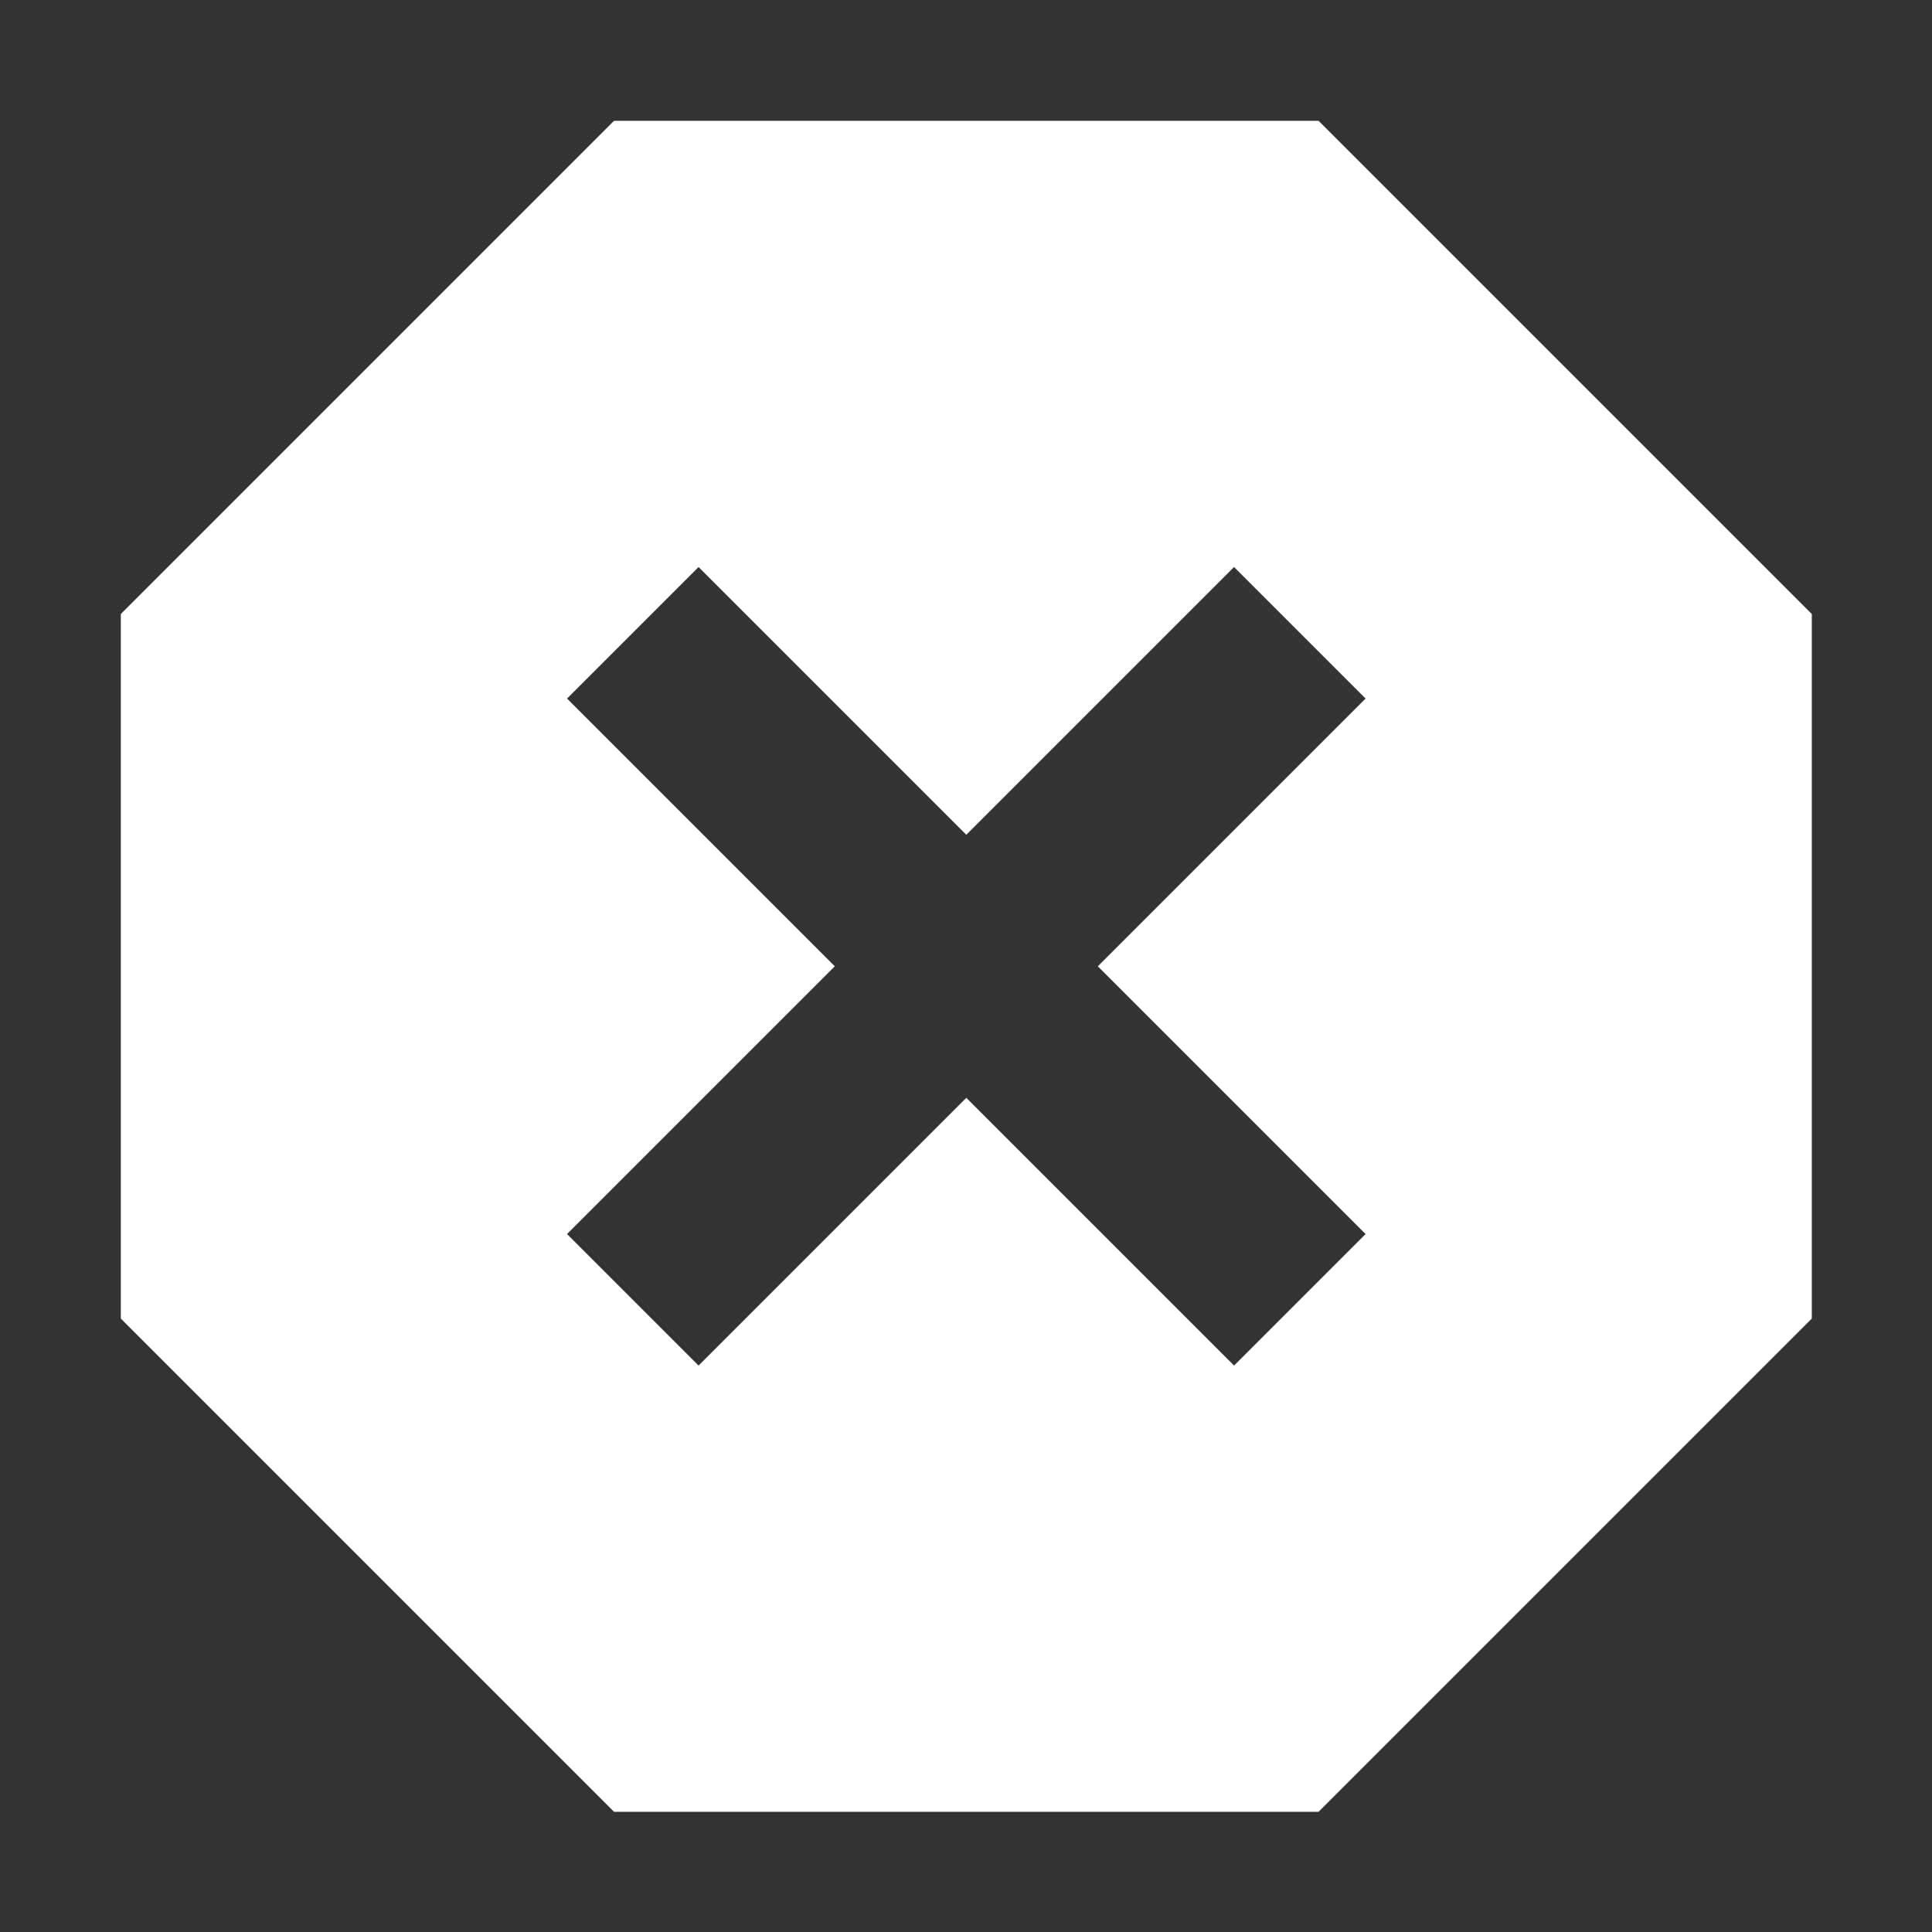<svg viewBox="0 0 32 32" height="32" width="32" xmlns="http://www.w3.org/2000/svg" xml:space="preserve" style="fill-rule:evenodd;clip-rule:evenodd;stroke-linejoin:round;stroke-miterlimit:2"><rect x="0" y="0" width="32" height="32" fill="#333333" stroke="none"/><path d="M8.25 21 3 15.75v-7.5L8.25 3h7.5L21 8.25v7.5L15.75 21h-7.5Zm.9-4.75L12 13.4l2.85 2.85 1.4-1.4L13.4 12l2.85-2.85-1.4-1.4L12 10.6 9.15 7.75l-1.4 1.4L10.6 12l-2.85 2.85 1.4 1.4Z" style="fill:#fff;fill-rule:nonzero" transform="translate(-2.667 -2.667) scale(1.556)"/></svg>